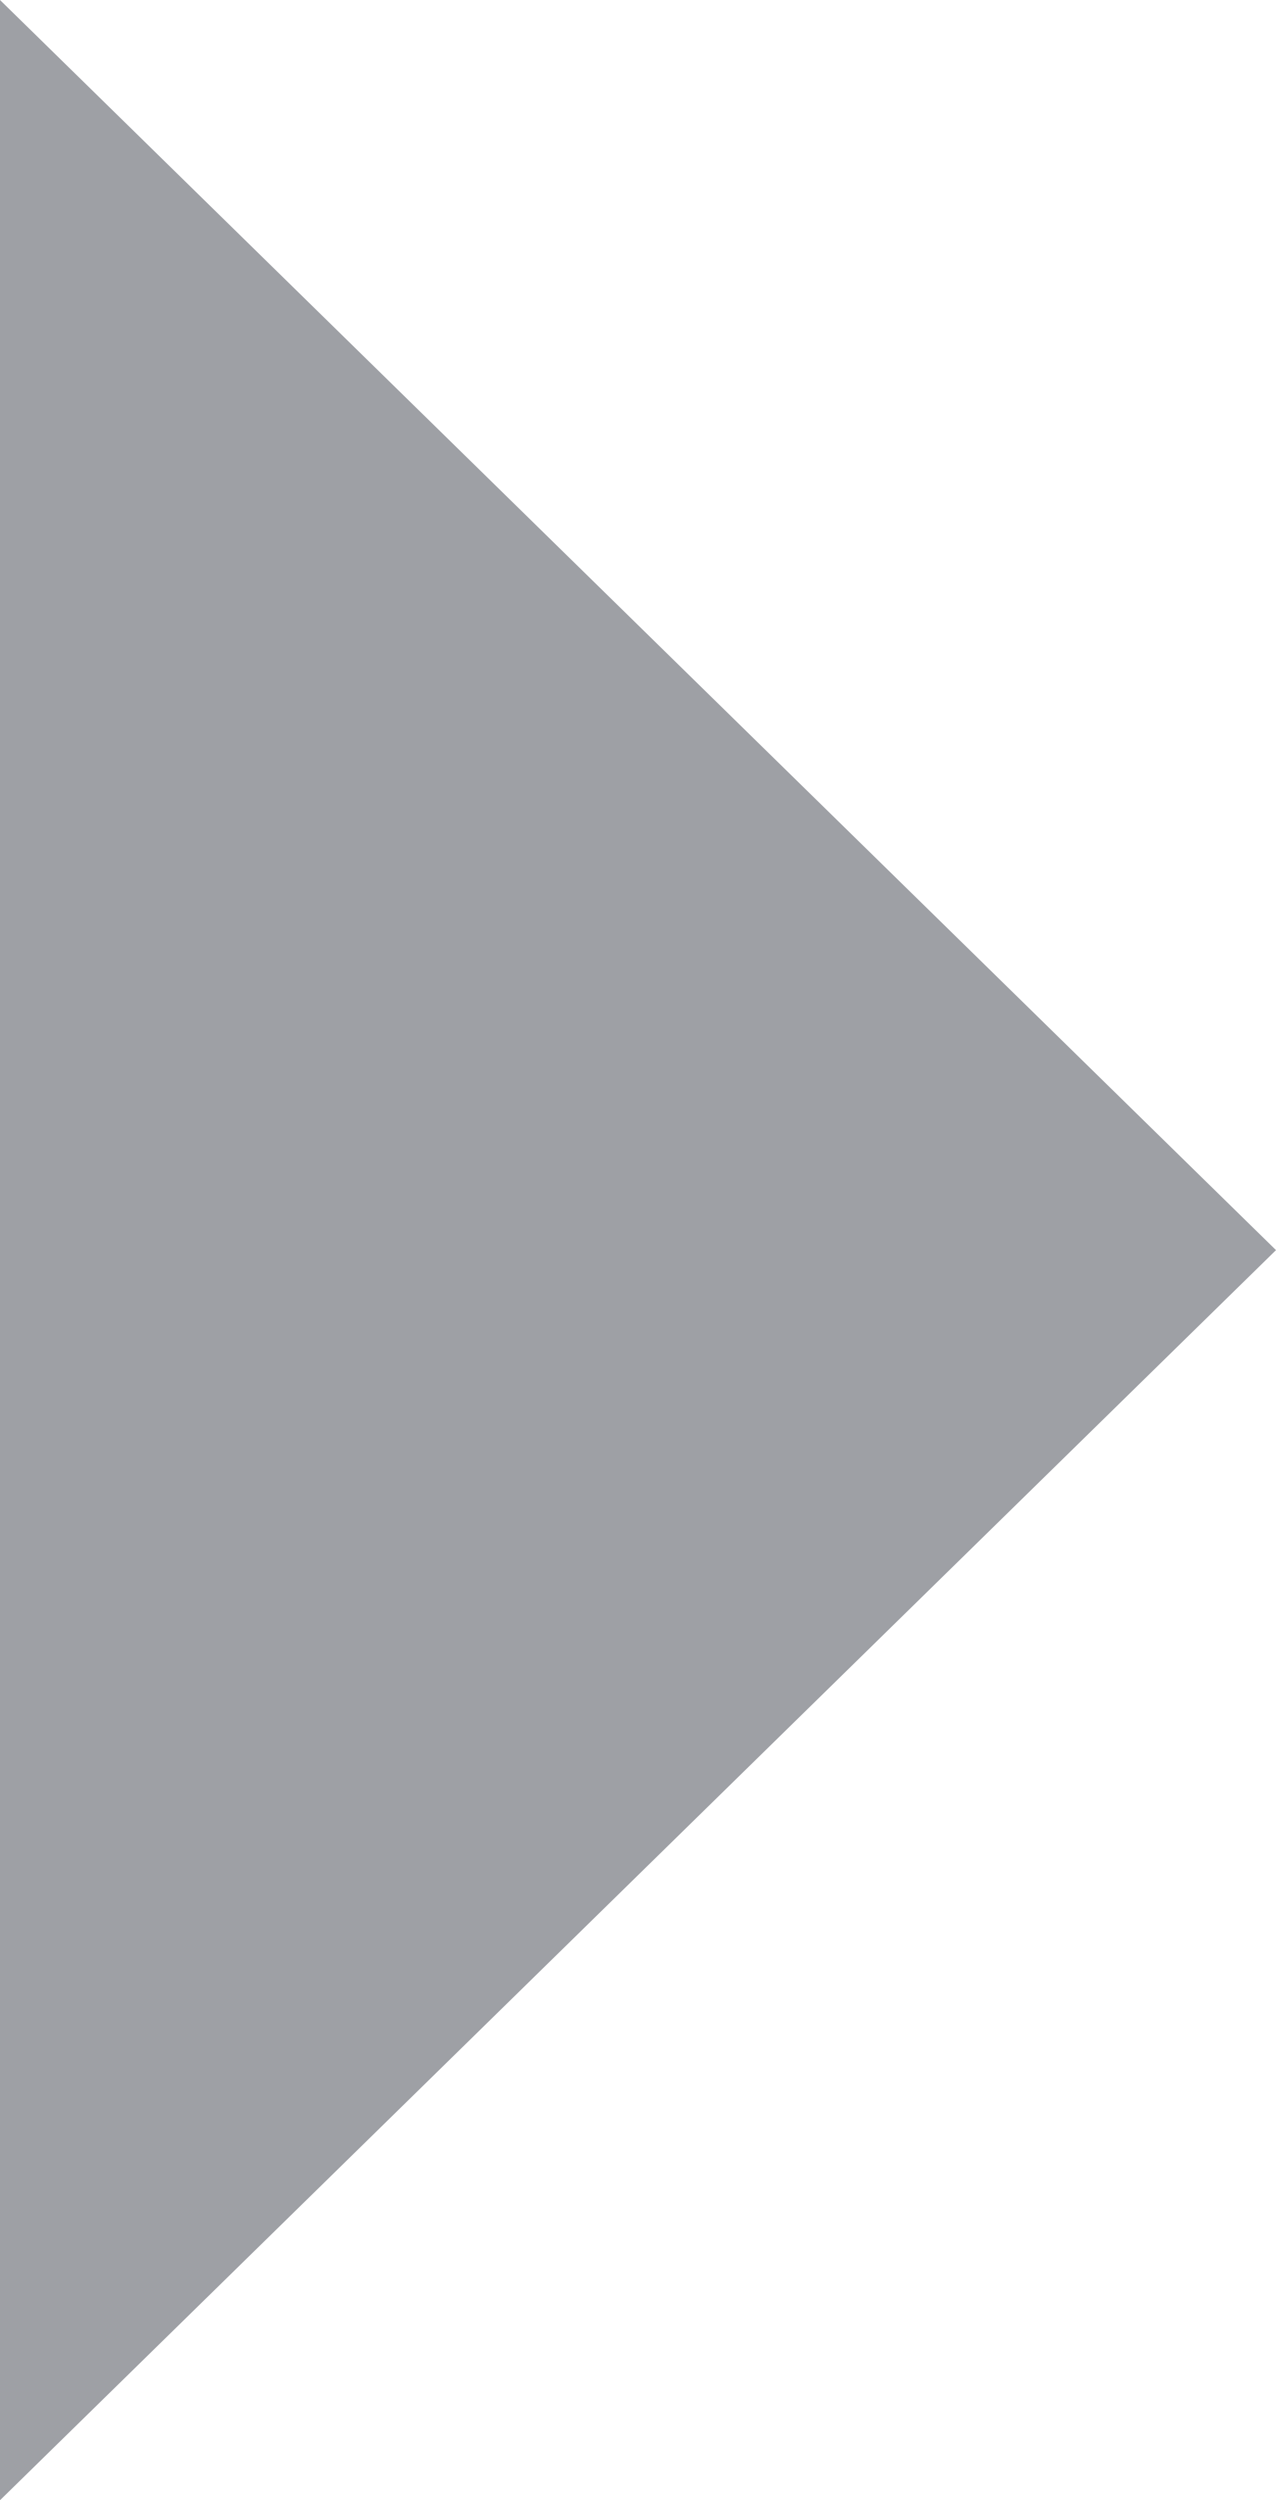 <svg id="ic_arrow_right_24px" xmlns="http://www.w3.org/2000/svg" xmlns:xlink="http://www.w3.org/1999/xlink" width="5.169" height="10.124" viewBox="0 0 5.169 10.124">
  <defs>
    <clipPath id="clip-path">
      <path id="Path_341" data-name="Path 341" d="M0,10.124,5.169,5.062,0,0Z"/>
    </clipPath>
  </defs>
  <path id="Path" d="M0,10.124,5.169,5.062,0,0Z" fill="none"/>
  <g id="Group_116" data-name="Group 116" clip-path="url(#clip-path)">
    <g id="_-Color" data-name="🎨-Color" transform="translate(-10.124 -7.087)">
      <path id="Shape" d="M0,0H25.311V24.3H0Z" fill="#9ea0a5" fill-rule="evenodd"/>
    </g>
  </g>
</svg>
